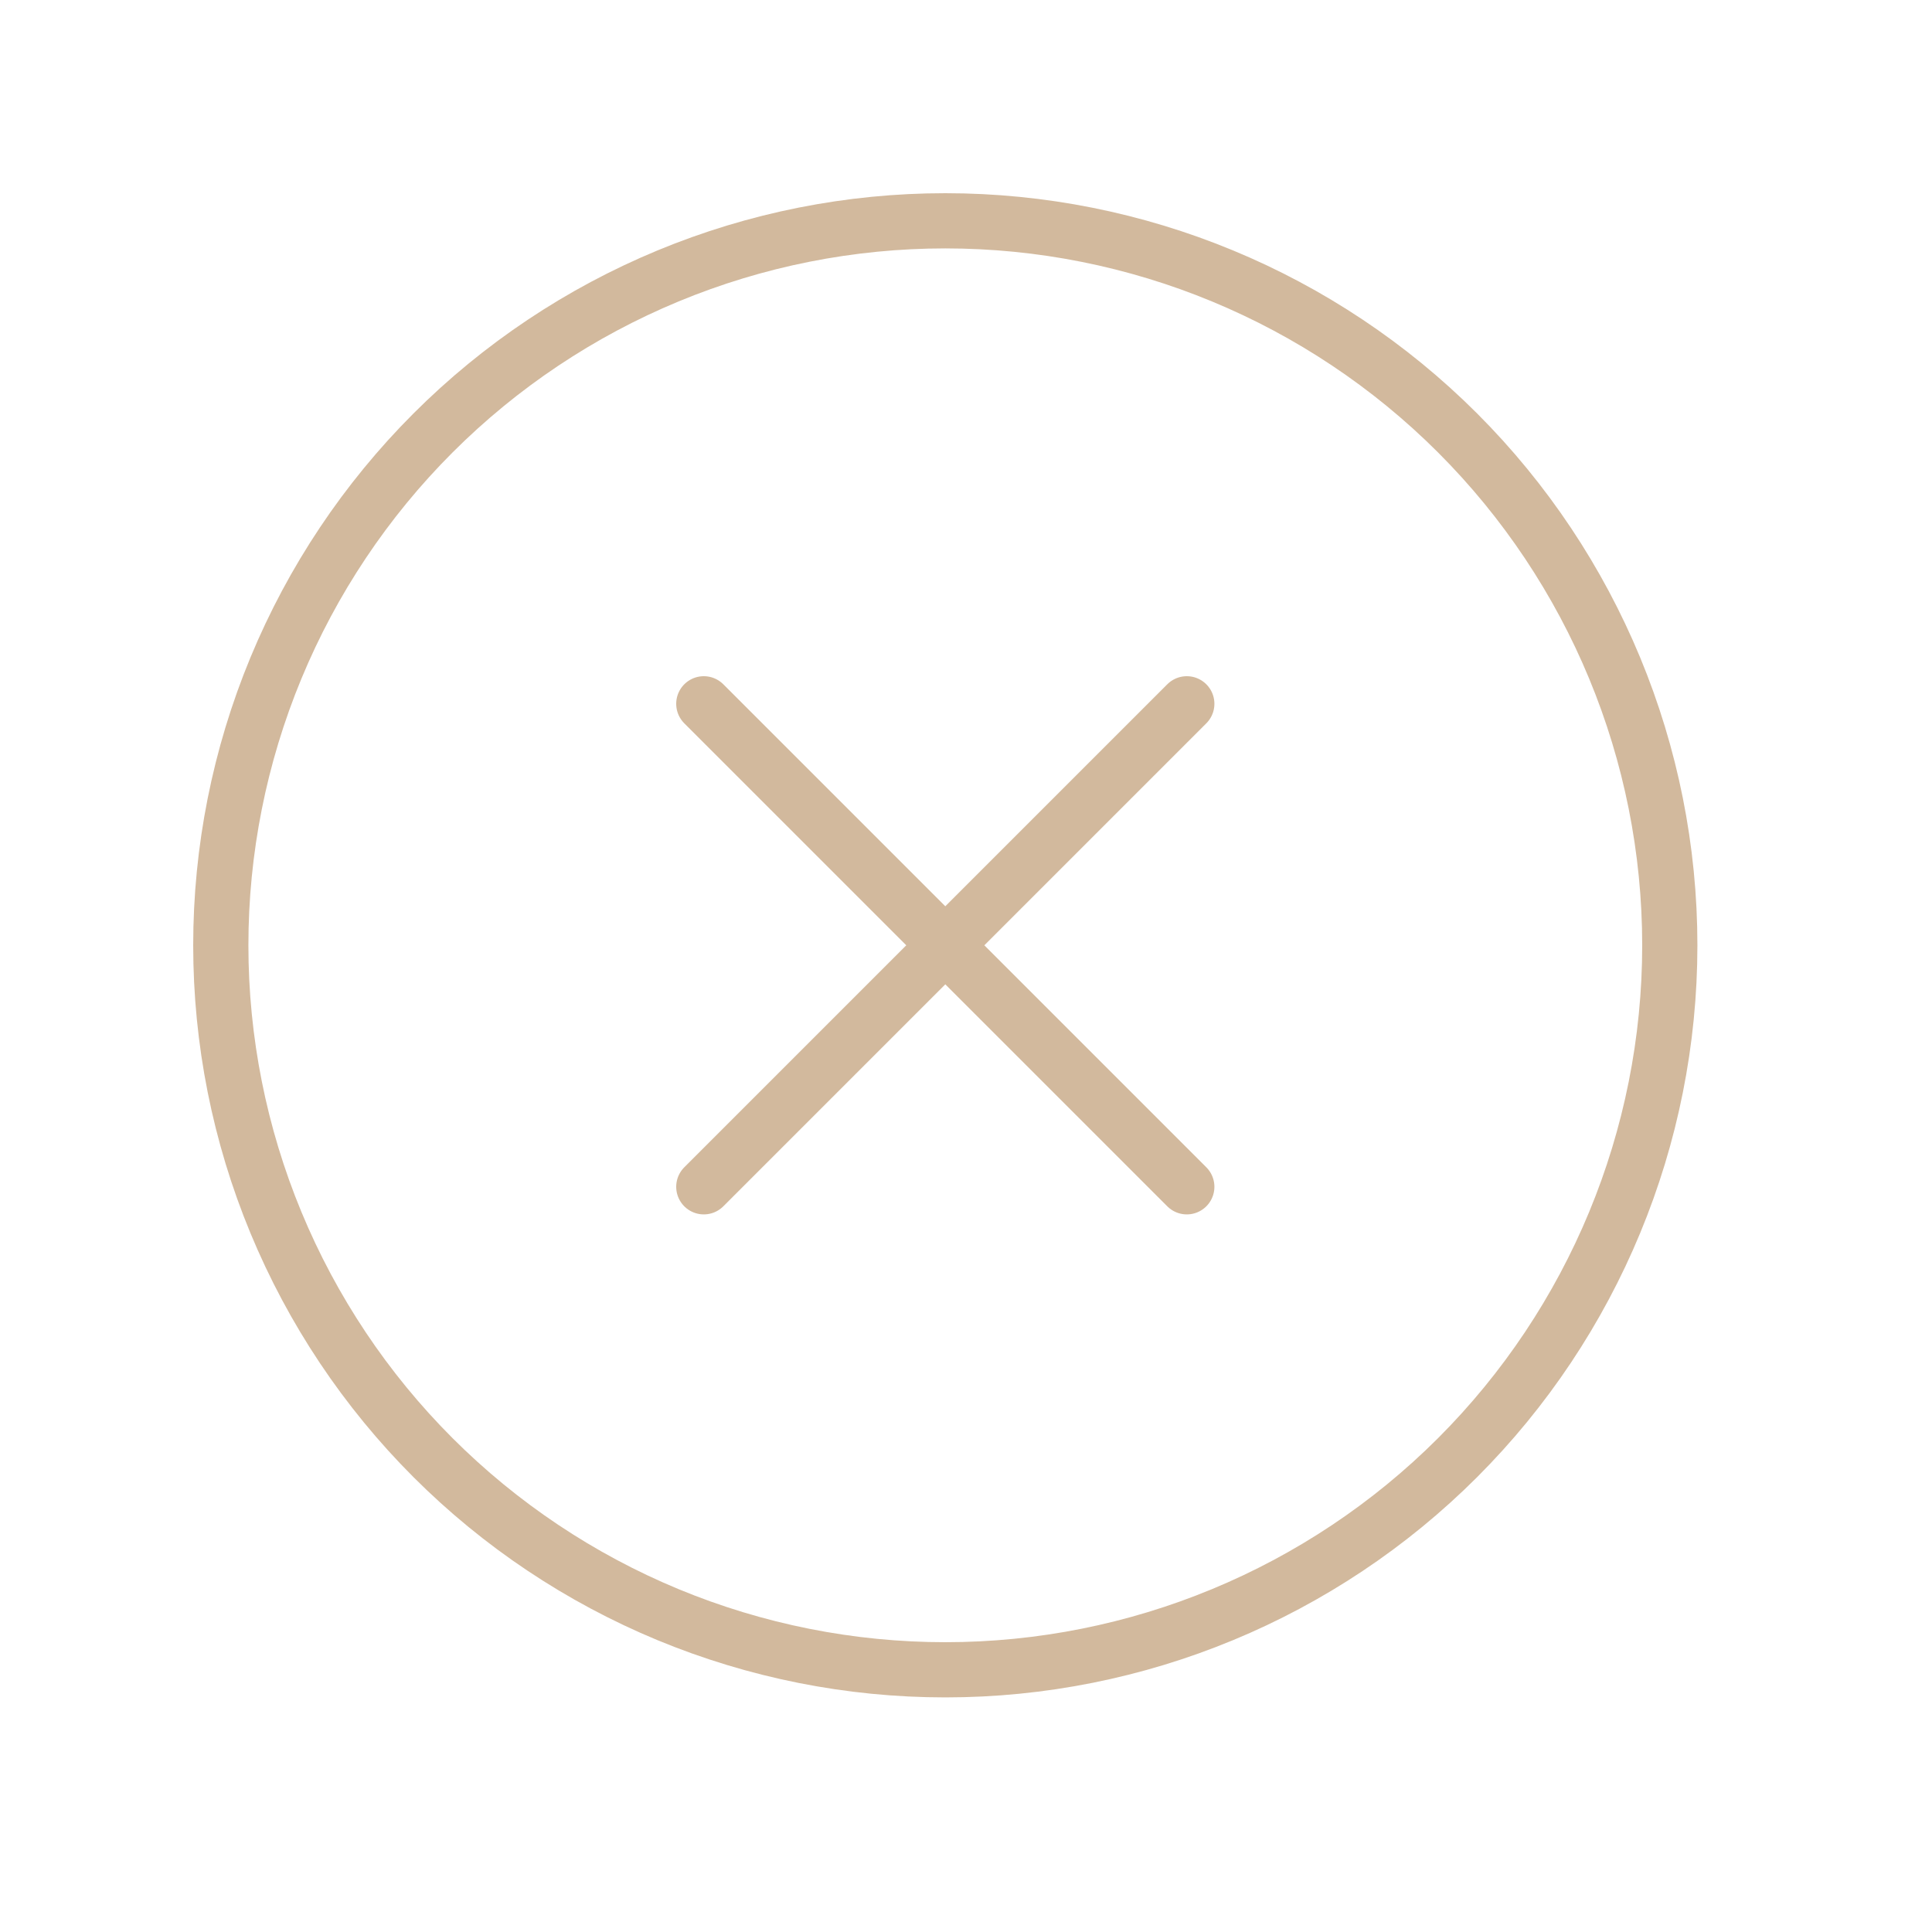<svg width="35" height="35" viewBox="0 0 35 35" fill="none" xmlns="http://www.w3.org/2000/svg">
<path d="M12.75 12.75L21.5 21.5M21.5 12.75L12.75 21.5M17.125 30.25C15.401 30.25 13.695 29.91 12.102 29.251C10.51 28.591 9.063 27.625 7.844 26.406C6.625 25.187 5.659 23.74 4.999 22.148C4.339 20.555 4 18.849 4 17.125C4 15.401 4.339 13.695 4.999 12.102C5.659 10.51 6.625 9.063 7.844 7.844C9.063 6.625 10.51 5.659 12.102 4.999C13.695 4.339 15.401 4 17.125 4C20.606 4 23.944 5.383 26.406 7.844C28.867 10.306 30.25 13.644 30.25 17.125C30.25 20.606 28.867 23.944 26.406 26.406C23.944 28.867 20.606 30.25 17.125 30.25Z" stroke="#D2B99D" stroke-linecap="round"/>
</svg>
